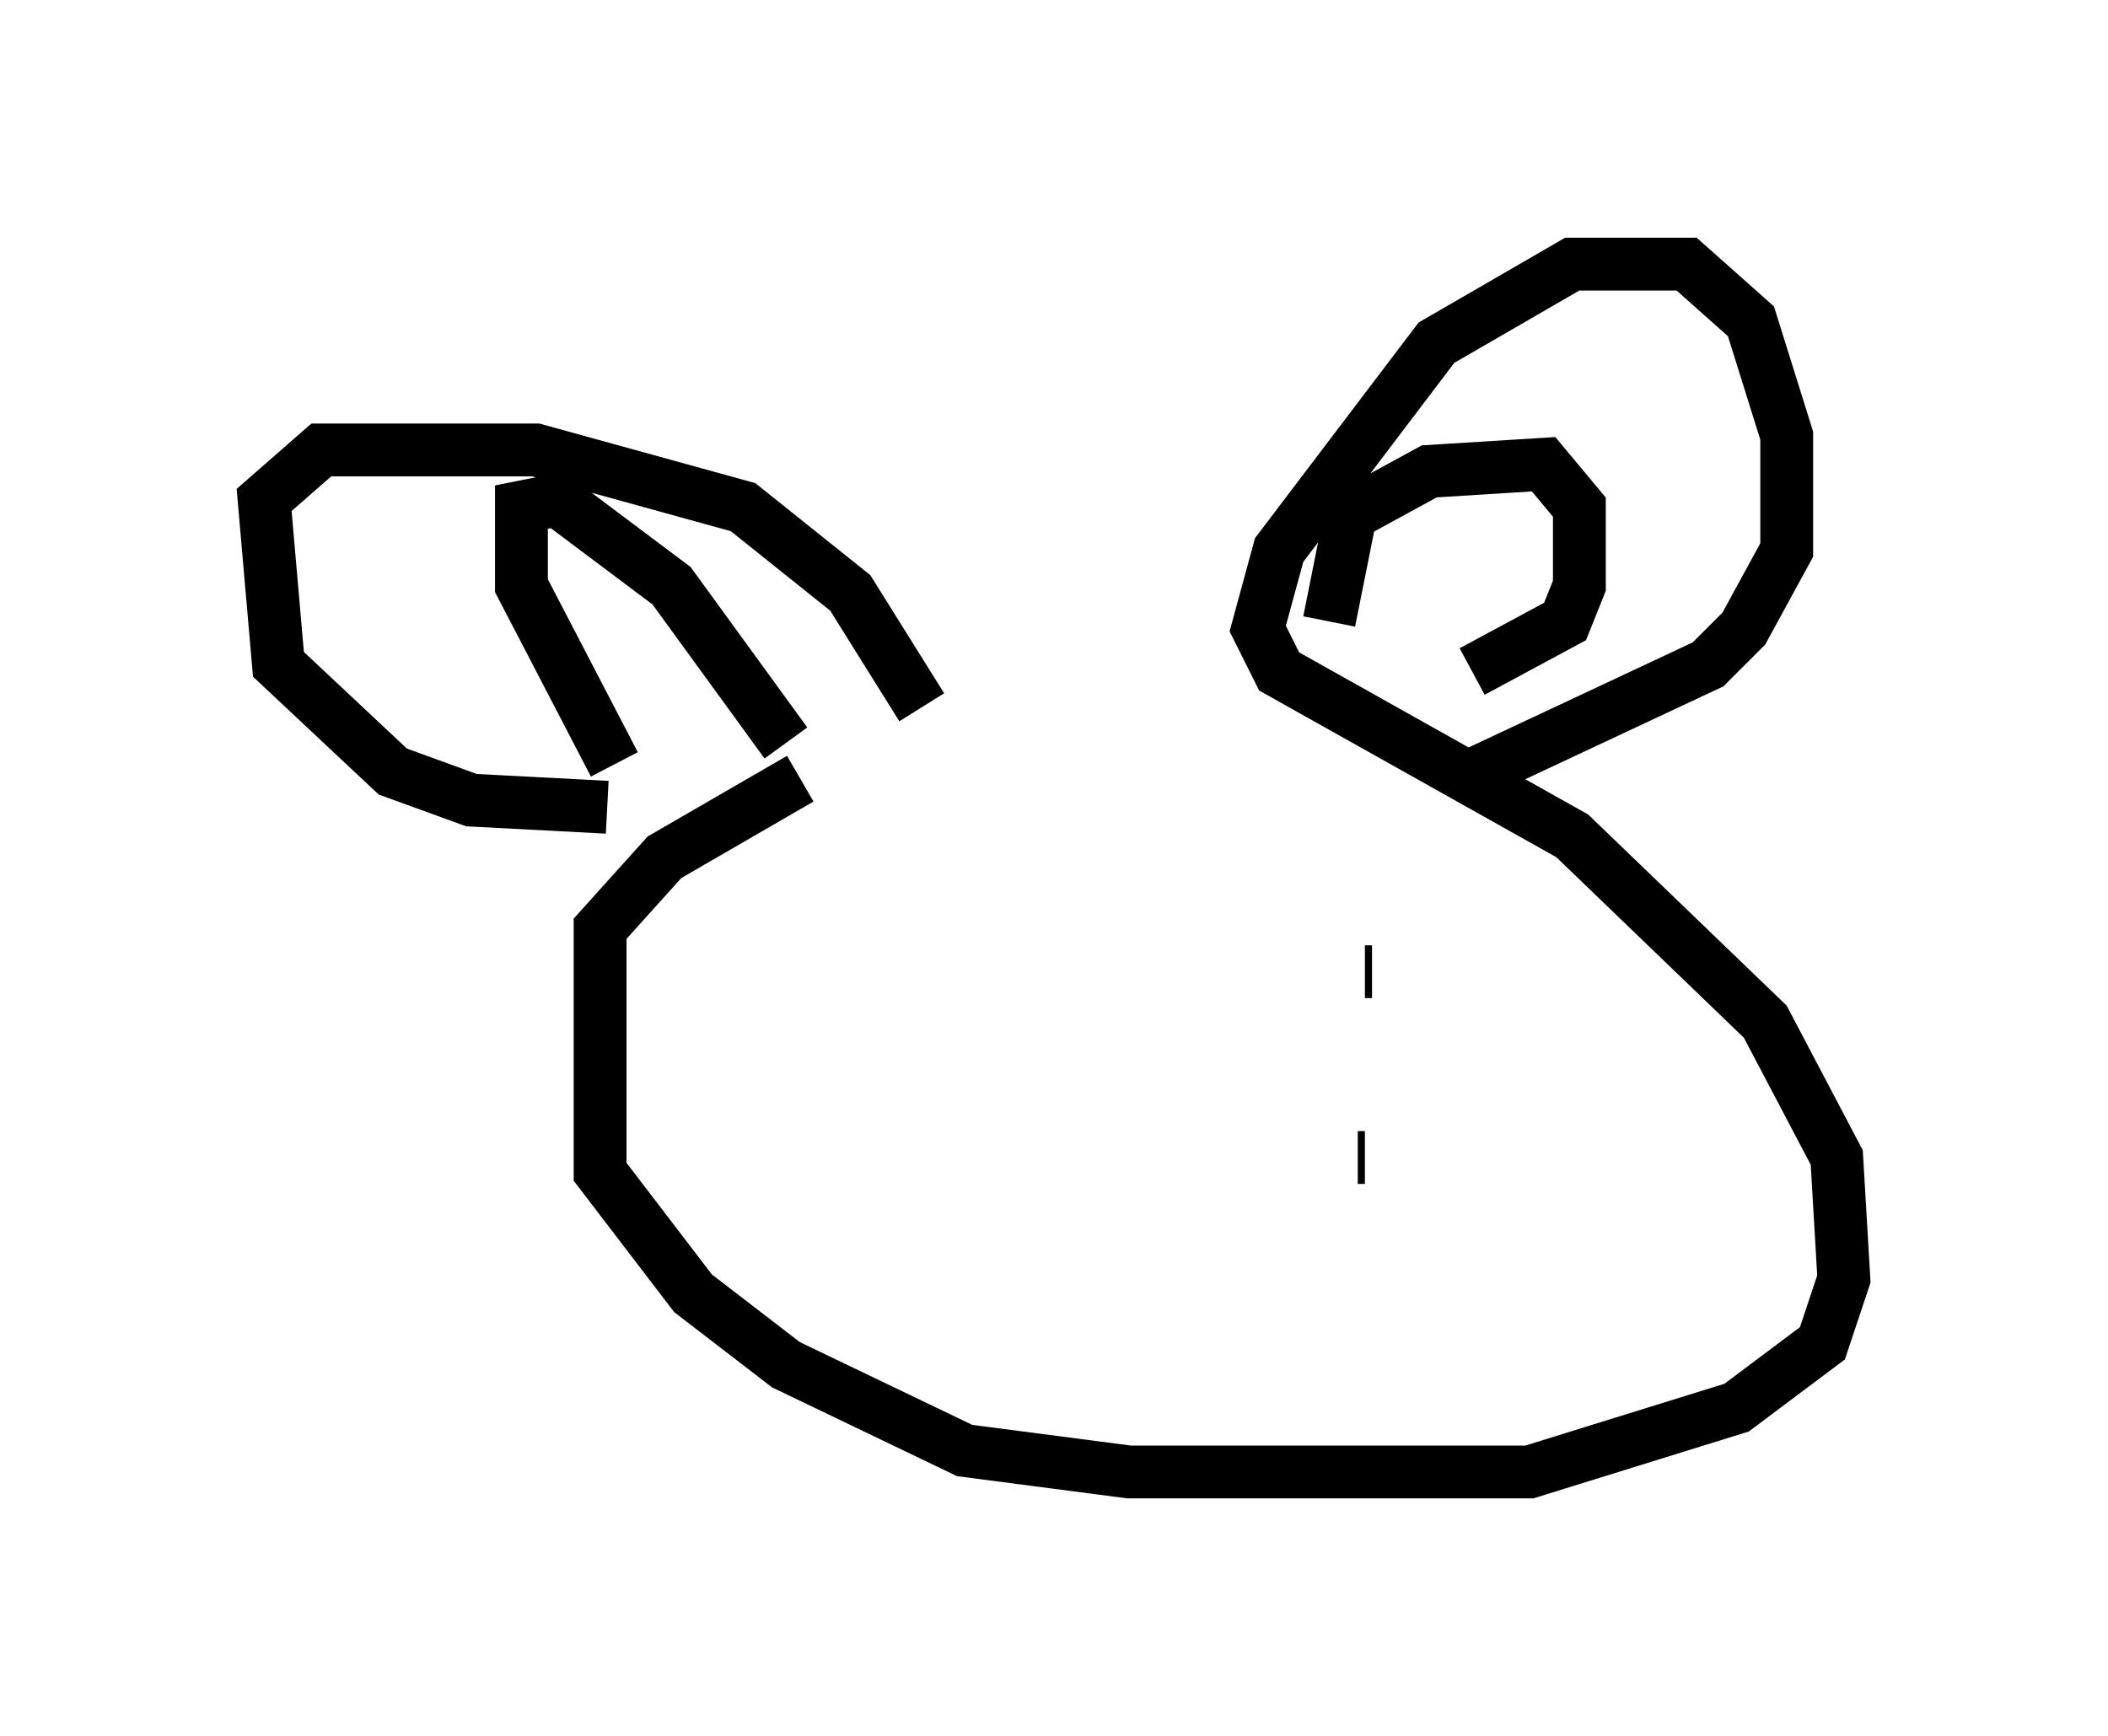 <?xml version="1.0" encoding="utf-8" ?>
<svg baseProfile="full" height="32.868" version="1.1" width="39.905" xmlns="http://www.w3.org/2000/svg" xmlns:ev="http://www.w3.org/2001/xml-events" xmlns:xlink="http://www.w3.org/1999/xlink"><defs /><rect fill="white" height="32.868" width="39.905" x="0" y="0" /><path d="M22.997, 14.607 m-7.848, 0.135 l-2.571, 1.488 -1.218, 1.353 l0.0, 4.601 1.759, 2.3 l1.759, 1.353 3.383, 1.624 l3.112, 0.406 7.578, 0.0 l3.924, -1.218 1.624, -1.218 l0.406, -1.218 -0.135, -2.3 l-1.353, -2.571 -3.654, -3.518 l-5.548, -3.112 -0.406, -0.812 l0.406, -1.488 2.977, -3.924 l2.571, -1.488 2.165, 0.0 l1.218, 1.083 0.677, 2.165 l0.0, 2.165 -0.812, 1.488 l-0.677, 0.677 -4.33, 2.03 m-10.555, -1.218 l-1.353, -2.165 -2.03, -1.624 l-3.924, -1.083 -4.059, 0.0 l-1.083, 0.947 0.271, 3.112 l2.165, 2.03 1.488, 0.541 l2.571, 0.135 m0.135, -0.812 l-1.759, -3.383 0.0, -1.488 l0.677, -0.135 2.165, 1.624 l2.165, 2.977 m10.284, -2.3 l0.406, -2.03 1.488, -0.812 l2.165, -0.135 0.677, 0.812 l0.0, 1.488 -0.271, 0.677 l-1.759, 0.947 m-6.766, 6.089 l0.0, 0.0 m4.736, -0.406 l0.0, 0.0 m0.0, 0.0 l0.135, 0.0 m-0.135, 3.518 l-0.135, 0.0 m-1.624, 2.165 " fill="none" stroke="black" stroke-width="1" /></svg>